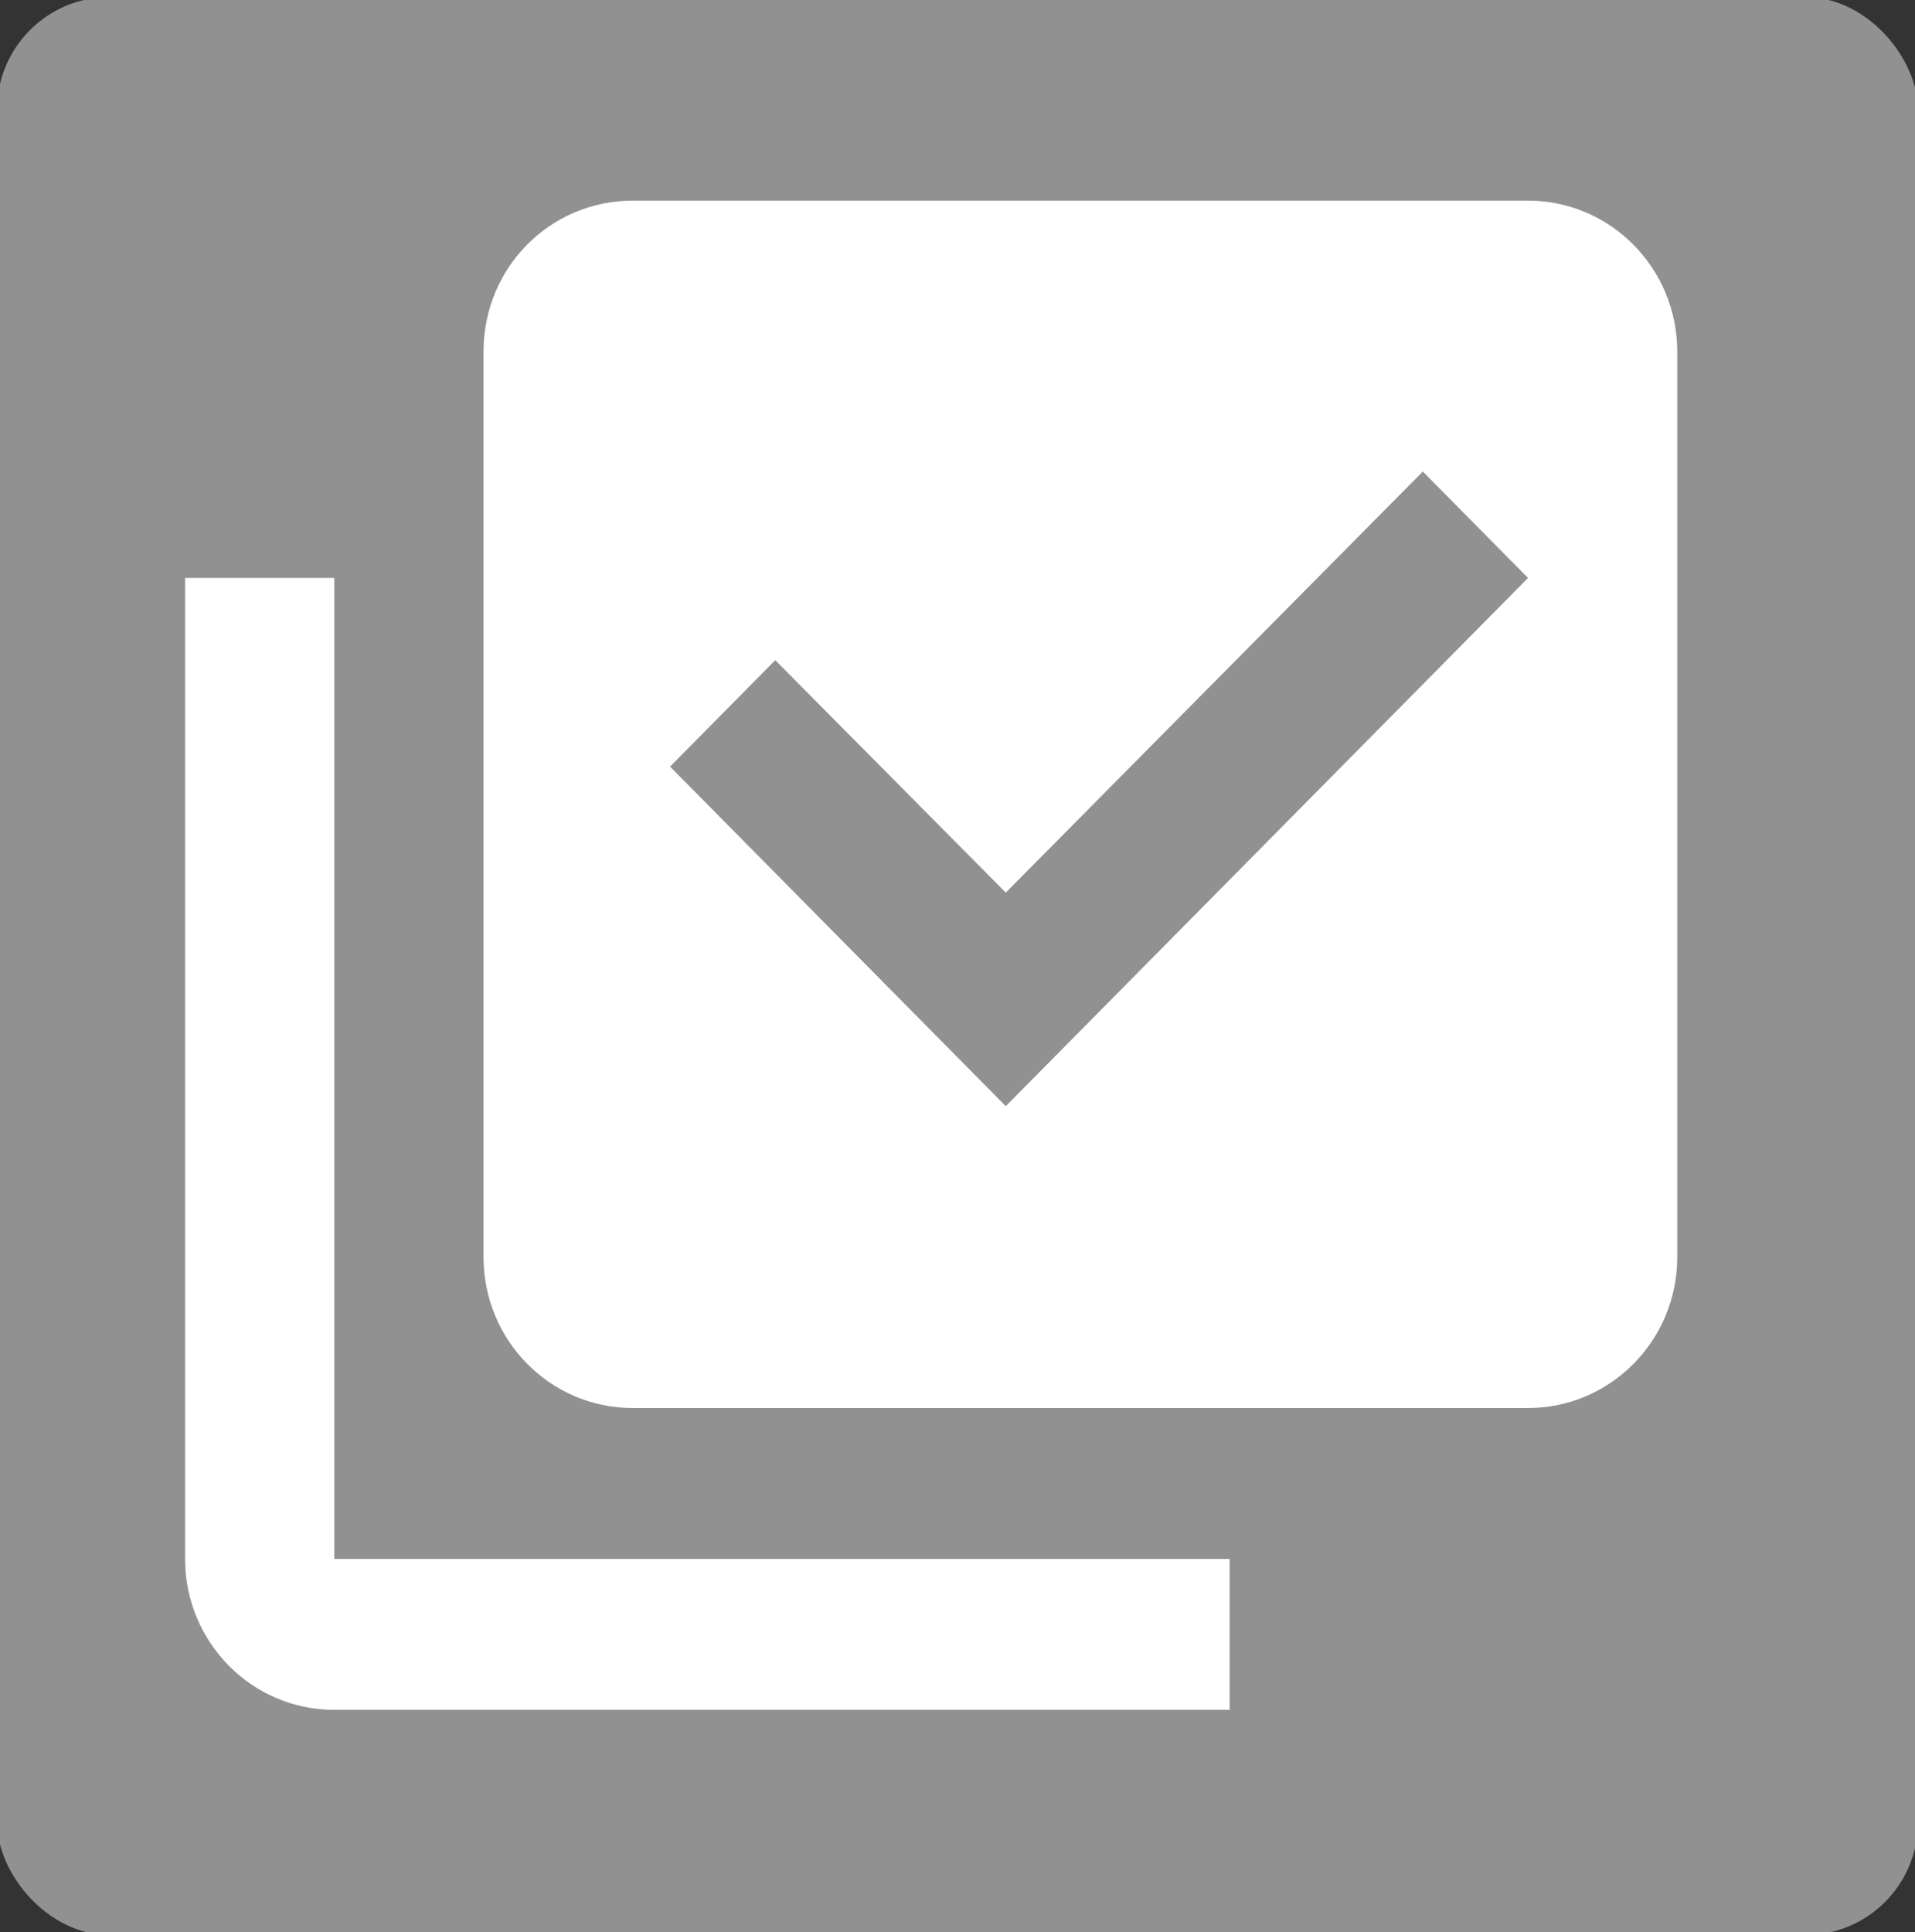 <?xml version="1.0" encoding="UTF-8" standalone="no"?>
<!-- Generator: Adobe Illustrator 27.7.0, SVG Export Plug-In . SVG Version: 6.00 Build 0)  -->

<svg
   version="1.1"
   id="mdi-checkbox-multiple-marked"
   x="0px"
   y="0px"
   viewBox="0 0 57.824 58.336"
   xml:space="preserve"
   sodipodi:docname="file_selection_icon.svg"
   width="57.824"
   height="58.336"
   inkscape:version="1.3.1 (91b66b0783, 2023-11-16)"
   inkscape:export-filename="..\..\..\..\Pcynlitx_Build_Platform\icons\file_selection_icon.png"
   inkscape:export-xdpi="96"
   inkscape:export-ydpi="96"
   xmlns:inkscape="http://www.inkscape.org/namespaces/inkscape"
   xmlns:sodipodi="http://sodipodi.sourceforge.net/DTD/sodipodi-0.dtd"
   xmlns="http://www.w3.org/2000/svg"
   xmlns:svg="http://www.w3.org/2000/svg"><rect x="0" y="0" width="57.824" height="58.336" fill="#333333" stroke="none"/><defs
   id="defs1" /><sodipodi:namedview
   id="namedview1"
   pagecolor="#ffffff"
   bordercolor="#000000"
   borderopacity="0.25"
   inkscape:showpageshadow="2"
   inkscape:pageopacity="0.0"
   inkscape:pagecheckerboard="0"
   inkscape:deskcolor="#d1d1d1"
   showgrid="false"
   inkscape:zoom="4.2923591"
   inkscape:cx="60.456265"
   inkscape:cy="-4.7759284"
   inkscape:window-width="1920"
   inkscape:window-height="991"
   inkscape:window-x="-9"
   inkscape:window-y="-9"
   inkscape:window-maximized="1"
   inkscape:current-layer="mdi-checkbox-multiple-marked"><inkscape:grid
     id="grid1"
     units="px"
     originx="-0.705"
     originy="-0.106"
     spacingx="1"
     spacingy="1"
     empcolor="#0099e5"
     empopacity="0.302"
     color="#0099e5"
     opacity="0.149"
     empspacing="5"
     dotted="false"
     gridanglex="30"
     gridanglez="30"
     visible="false" /></sodipodi:namedview>

<rect
   style="fill:#919191;fill-opacity:1;stroke:#919191;stroke-width:0.176;stroke-miterlimit:1;stroke-opacity:1"
   id="rect1"
   width="57.824"
   height="58.336"
   x="0"
   y="0"
   ry="3.308" /><g
   id="g2"
   transform="matrix(0.088,0,0,0.089,5.589,6.058)"
   style="fill:#ffffff;fill-opacity:1;stroke:none">
	<path
   d="m 512,358.4 c 0,28.28 -22.92,51.2 -51.2,51.2 H 153.6 c -28.42,0 -51.2,-23.04 -51.2,-51.2 V 51.2 C 102.4,22.78 125.18,0 153.6,0 H 460.8 C 489.08,0 512,22.92 512,51.2 V 358.4 M 358.4,460.8 V 512 H 51.2 C 22.92,512 0,489.08 0,460.8 V 128 H 51.2 V 460.8 H 358.4 M 281.6,307.2 460.8,128 424.7,91.9 281.6,234.75 202.5,155.9 166.4,192 Z"
   id="path1"
   style="fill:#ffffff;fill-opacity:1;stroke:none" />
</g></svg>
